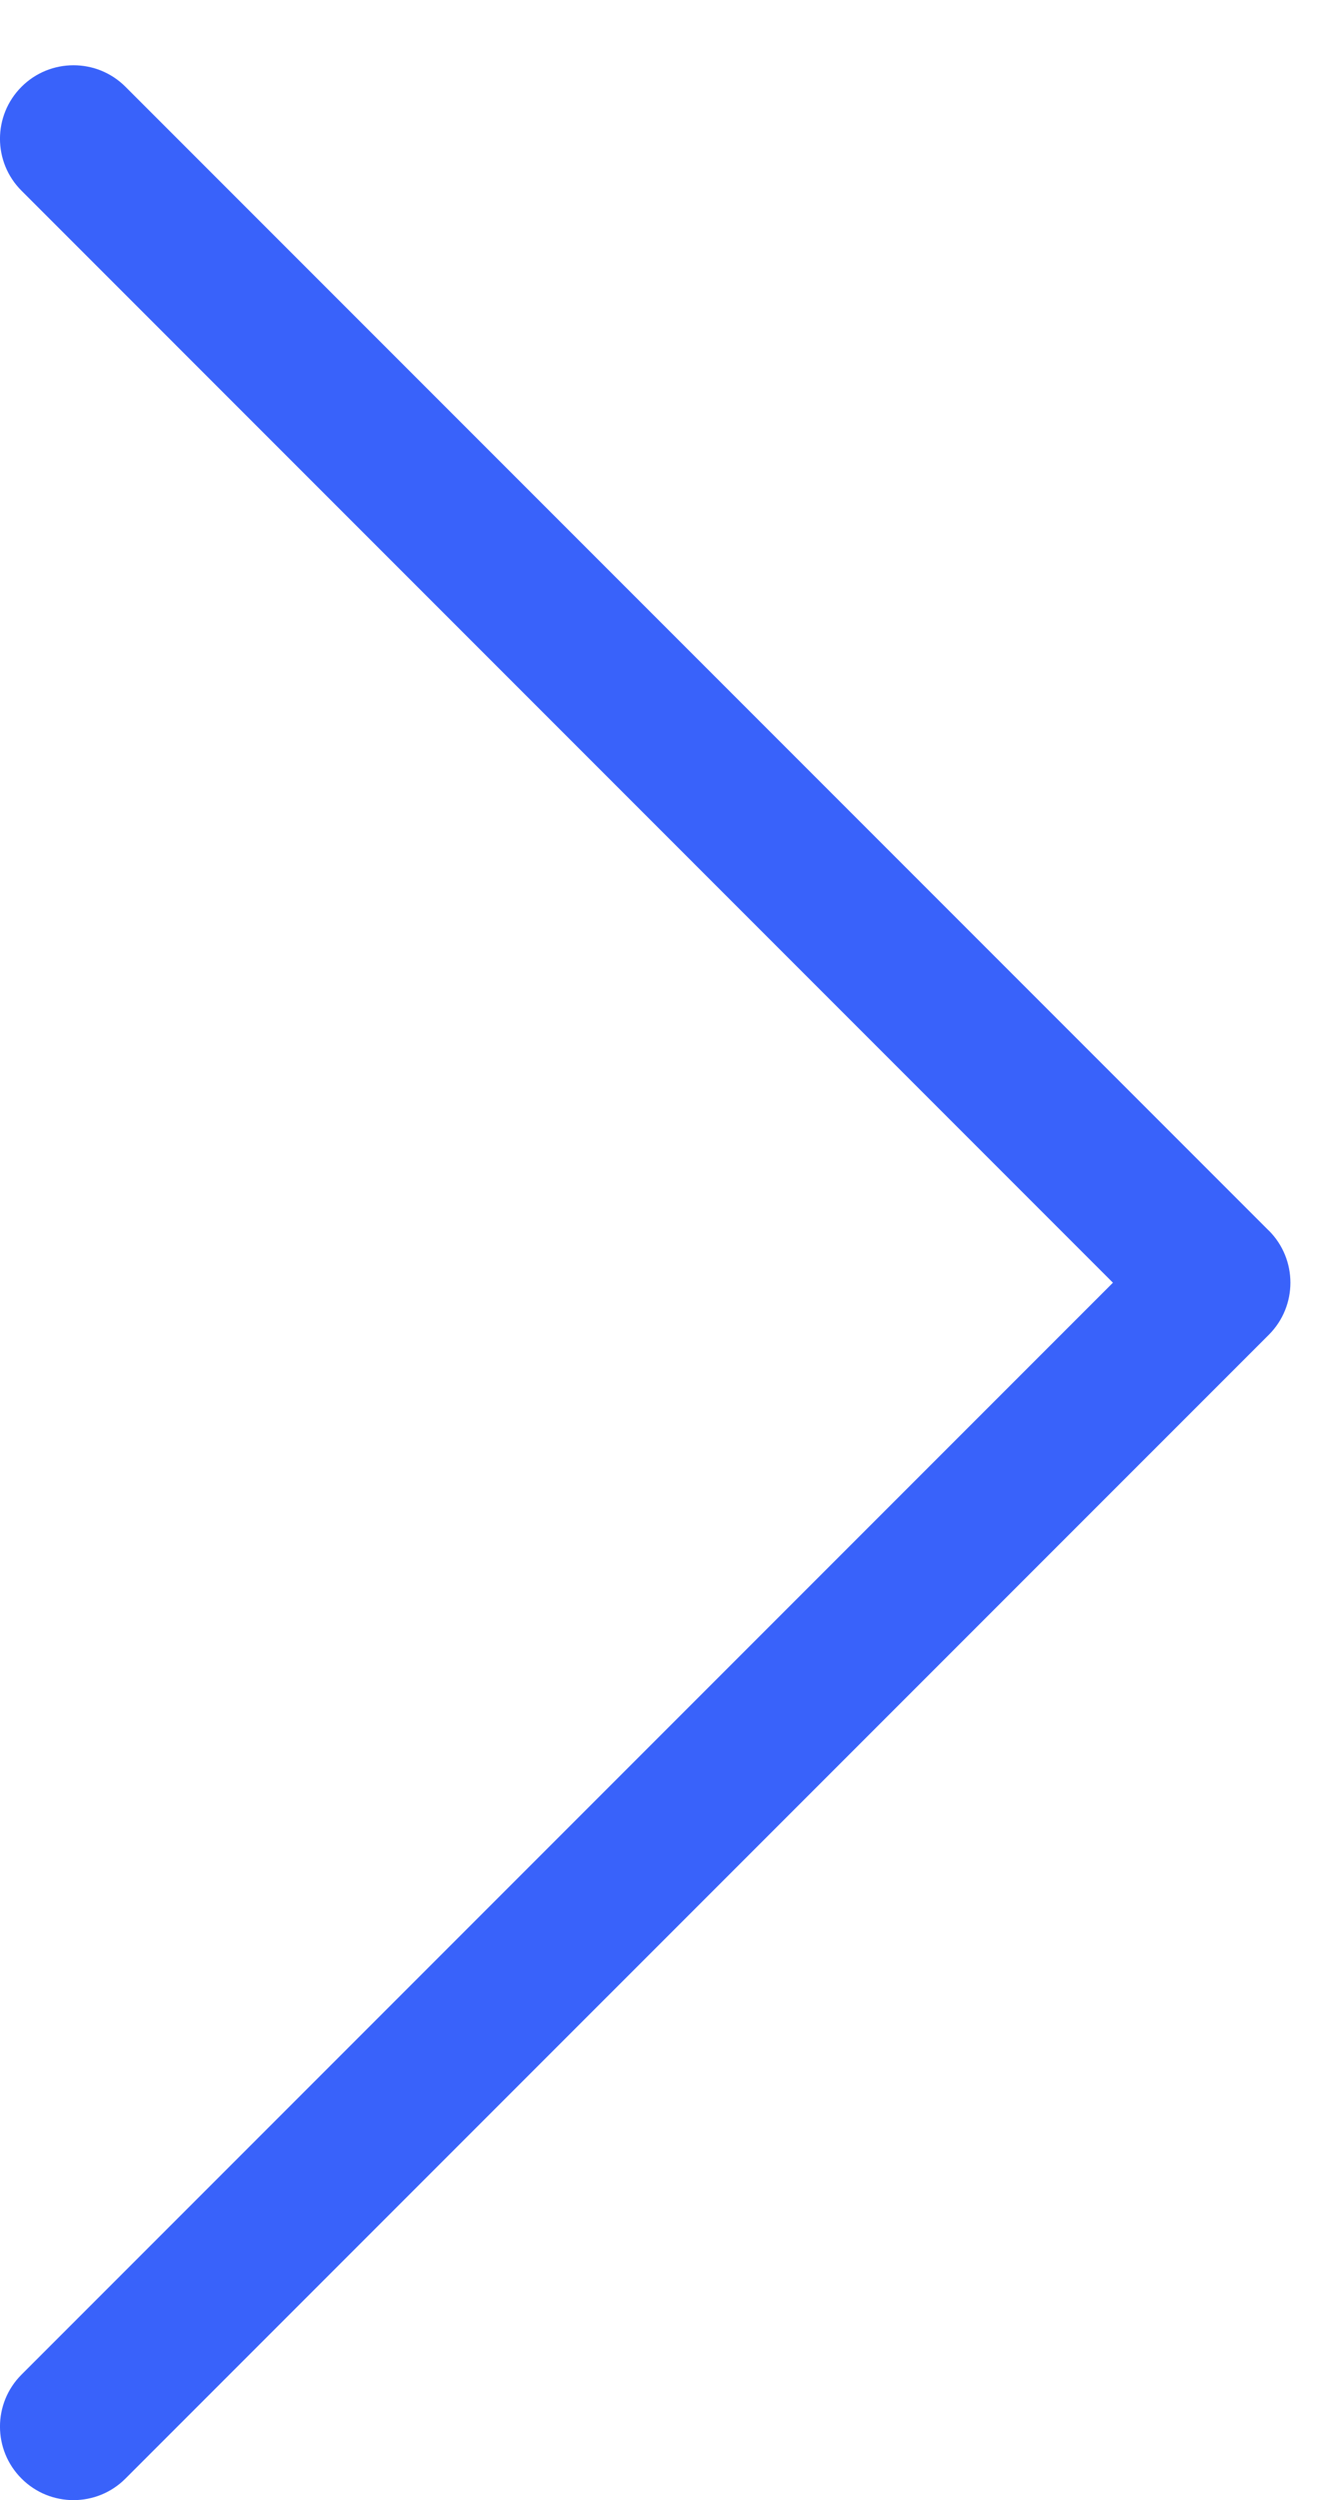 <svg width="18" height="34" viewBox="0 0 18 34" fill="none" xmlns="http://www.w3.org/2000/svg">
<path fill-rule="evenodd" clip-rule="evenodd" d="M0.293 33.707C-0.098 33.317 -0.098 32.683 0.293 32.293L15.142 17.444L0.293 2.594C-0.098 2.204 -0.098 1.571 0.293 1.18C0.683 0.79 1.317 0.79 1.707 1.18L17.257 16.73C17.259 16.732 17.261 16.734 17.264 16.736C17.654 17.127 17.654 17.76 17.264 18.151L17.264 18.151L1.707 33.707C1.317 34.098 0.683 34.098 0.293 33.707Z" fill="#3962FA"/>
</svg>

